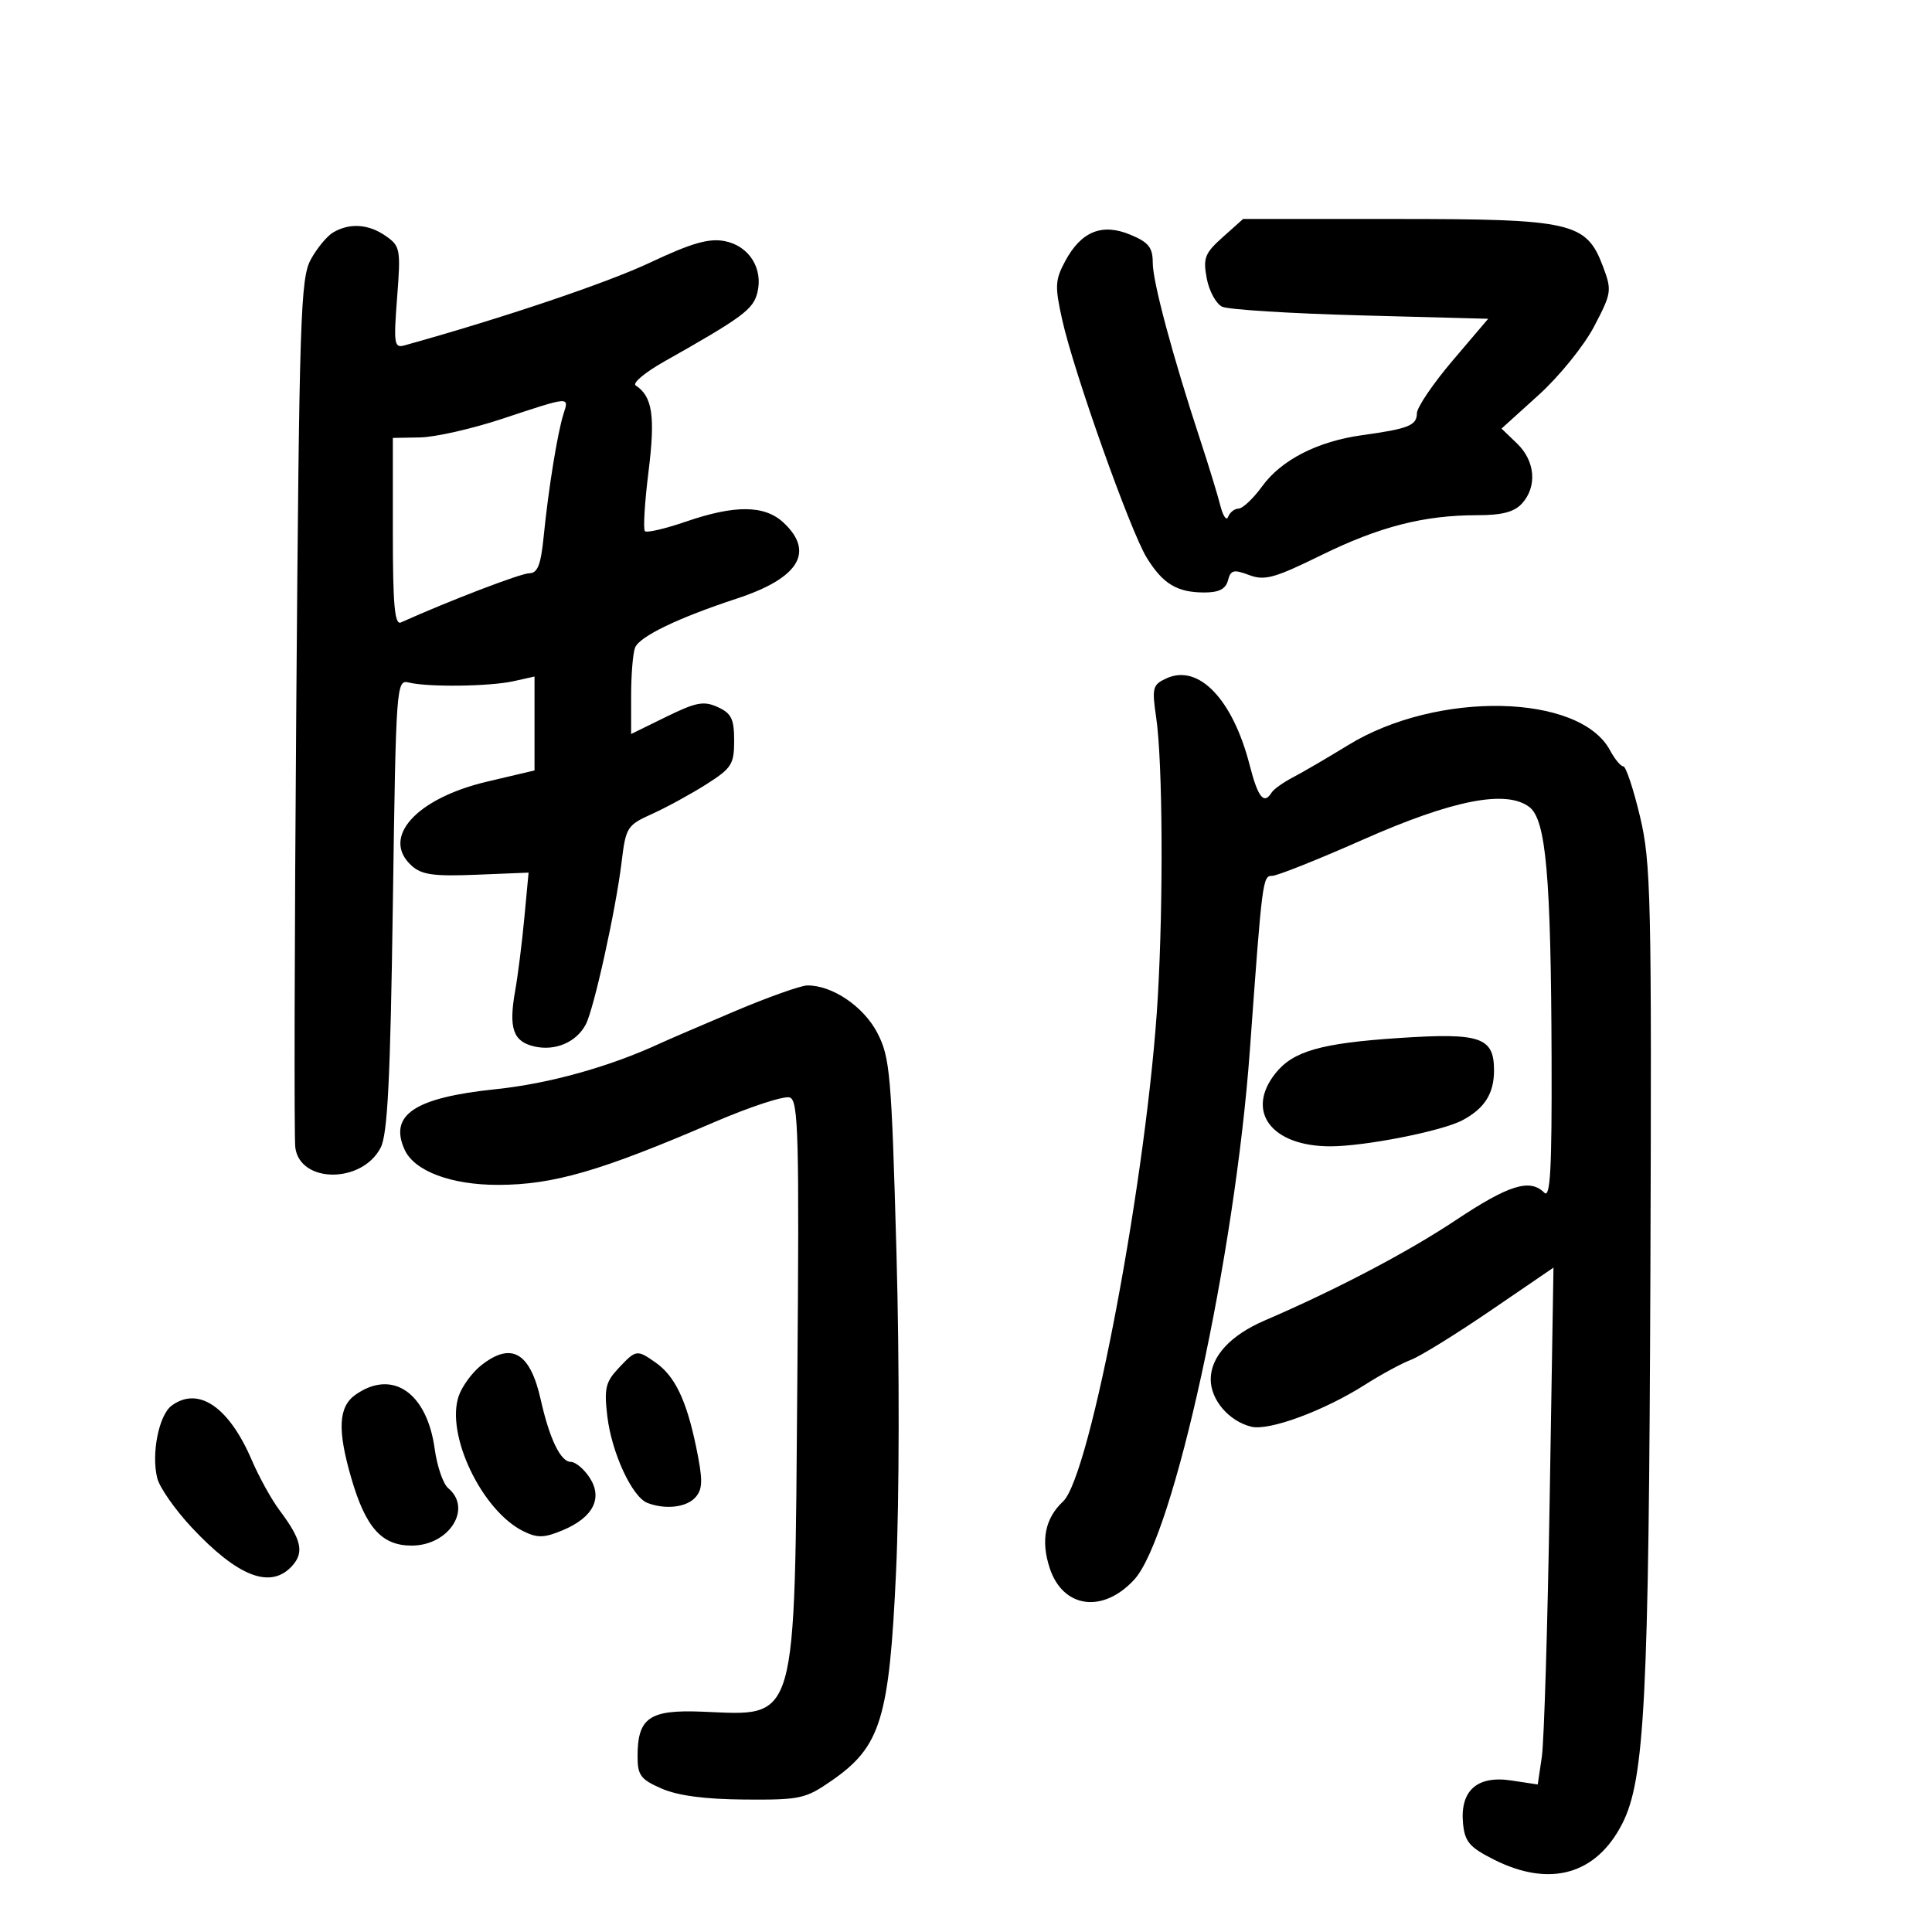 <svg xmlns="http://www.w3.org/2000/svg" width="300" height="300" viewBox="0 0 300 300" version="1.1">
	<path d="M 189.871 36.824 C 187.076 39.321, 186.789 40.060, 187.383 43.227 C 187.752 45.196, 188.830 47.175, 189.777 47.626 C 190.725 48.076, 200.407 48.682, 211.292 48.972 L 231.085 49.500 225.556 56 C 222.516 59.575, 220.021 63.257, 220.014 64.183 C 219.998 66.068, 218.711 66.581, 211.500 67.576 C 204.607 68.528, 198.965 71.412, 196 75.499 C 194.625 77.394, 192.975 78.957, 192.333 78.972 C 191.692 78.988, 190.960 79.563, 190.707 80.250 C 190.454 80.938, 189.907 80.150, 189.491 78.500 C 189.076 76.850, 187.699 72.350, 186.432 68.500 C 182.125 55.418, 179 43.785, 179 40.837 C 179 38.430, 178.374 37.636, 175.540 36.452 C 171.140 34.614, 167.897 35.919, 165.415 40.528 C 163.827 43.477, 163.777 44.432, 164.939 49.660 C 166.746 57.795, 175.521 82.489, 178.070 86.613 C 180.584 90.680, 182.778 92, 187.028 92 C 189.280 92, 190.329 91.460, 190.679 90.119 C 191.101 88.506, 191.567 88.388, 193.957 89.290 C 196.368 90.200, 197.870 89.788, 205.121 86.228 C 214.197 81.772, 221.102 80, 229.394 80 C 233.255 80, 235.139 79.504, 236.345 78.171 C 238.715 75.553, 238.387 71.582, 235.579 68.880 L 233.157 66.549 238.929 61.326 C 242.123 58.436, 245.968 53.683, 247.537 50.686 C 250.253 45.499, 250.311 45.103, 248.912 41.384 C 246.323 34.504, 244.141 34.003, 216.766 34.002 L 193.032 34 189.871 36.824 M 51.750 36.080 C 50.787 36.641, 49.216 38.540, 48.257 40.300 C 46.666 43.222, 46.471 49.229, 46.008 109.500 C 45.728 145.800, 45.660 176.710, 45.854 178.189 C 46.593 183.788, 56.236 183.796, 59.112 178.200 C 60.187 176.109, 60.613 167.606, 61 140.500 C 61.491 106.128, 61.536 105.509, 63.500 105.987 C 66.511 106.721, 76.069 106.596, 79.750 105.775 L 83 105.050 83 112.342 L 83 119.634 75.635 121.371 C 64.599 123.972, 59.116 130.080, 63.916 134.424 C 65.477 135.836, 67.336 136.097, 73.954 135.829 L 82.077 135.500 81.422 142.500 C 81.063 146.350, 80.422 151.448, 79.998 153.829 C 78.953 159.706, 79.677 161.770, 83.043 162.509 C 86.269 163.218, 89.486 161.829, 90.948 159.097 C 92.211 156.737, 95.631 141.252, 96.523 133.856 C 97.175 128.455, 97.378 128.133, 101.253 126.386 C 103.480 125.382, 107.259 123.319, 109.651 121.802 C 113.611 119.291, 114 118.683, 114 115.001 C 114 111.637, 113.571 110.762, 111.449 109.795 C 109.279 108.806, 108.088 109.031, 103.449 111.306 L 98 113.978 98 108.071 C 98 104.822, 98.273 101.451, 98.607 100.581 C 99.274 98.844, 105.261 95.952, 114.425 92.941 C 124.042 89.780, 126.539 85.734, 121.686 81.174 C 118.752 78.419, 114.154 78.367, 106.492 81.003 C 103.291 82.104, 100.434 82.768, 100.144 82.477 C 99.854 82.187, 100.105 78.023, 100.702 73.225 C 101.773 64.623, 101.315 61.552, 98.707 59.852 C 98.160 59.496, 100.140 57.834, 103.106 56.159 C 115.296 49.275, 116.948 48.056, 117.598 45.466 C 118.548 41.682, 116.300 38.147, 112.492 37.432 C 110.043 36.973, 107.359 37.752, 100.902 40.795 C 94.211 43.948, 77.999 49.410, 62.777 53.639 C 61.215 54.073, 61.111 53.377, 61.663 46.211 C 62.242 38.701, 62.155 38.222, 59.914 36.652 C 57.247 34.784, 54.326 34.580, 51.750 36.080 M 78 65.027 C 73.325 66.577, 67.588 67.880, 65.250 67.922 L 61 68 61 82.607 C 61 93.925, 61.281 97.088, 62.250 96.653 C 69.821 93.255, 80.847 89.030, 82.178 89.017 C 83.485 89.004, 83.982 87.729, 84.428 83.250 C 85.159 75.895, 86.579 67.135, 87.508 64.250 C 88.383 61.536, 88.581 61.520, 78 65.027 M 181.148 105.325 C 178.968 106.318, 178.849 106.768, 179.536 111.449 C 180.537 118.268, 180.660 139.752, 179.785 154.797 C 178.204 181.975, 169.340 229.171, 165.070 233.150 C 162.272 235.756, 161.584 239.208, 163.003 243.509 C 165.057 249.732, 171.256 250.572, 176.120 245.287 C 182.237 238.640, 191.769 194.973, 194.084 163 C 196.004 136.470, 196.064 136, 197.549 136 C 198.314 136, 204.642 133.477, 211.611 130.392 C 225.570 124.215, 233.854 122.585, 237.465 125.306 C 240.067 127.268, 240.836 135.958, 240.929 164.450 C 240.984 181.522, 240.733 186.133, 239.800 185.200 C 237.565 182.965, 234.288 183.984, 226.017 189.489 C 218.549 194.458, 207.466 200.275, 196.370 205.049 C 191.036 207.344, 188 210.659, 188 214.189 C 188 217.372, 190.816 220.665, 194.284 221.535 C 197.045 222.228, 205.592 219.072, 212 214.993 C 214.475 213.417, 217.671 211.685, 219.103 211.145 C 220.535 210.604, 226.098 207.163, 231.465 203.498 L 241.224 196.836 240.636 232.668 C 240.313 252.376, 239.764 270.433, 239.415 272.795 L 238.781 277.090 234.618 276.465 C 229.352 275.676, 226.692 278.068, 227.180 283.156 C 227.451 285.986, 228.187 286.846, 231.962 288.750 C 240.652 293.132, 247.870 291.108, 251.915 283.155 C 255.390 276.323, 256.033 263.762, 256.271 198 C 256.483 139.196, 256.363 133.927, 254.650 126.750 C 253.632 122.487, 252.470 119, 252.069 119 C 251.667 119, 250.738 117.879, 250.005 116.510 C 245.281 107.683, 223.149 107.236, 209.362 115.690 C 206.138 117.667, 202.271 119.924, 200.770 120.705 C 199.268 121.487, 197.779 122.548, 197.461 123.063 C 196.265 124.998, 195.339 123.847, 194.052 118.824 C 191.430 108.596, 186.133 103.054, 181.148 105.325 M 114 157.063 C 108.775 159.276, 103.600 161.504, 102.500 162.014 C 94.688 165.640, 85.255 168.271, 77 169.127 C 64.379 170.436, 60.360 173.106, 62.835 178.536 C 64.346 181.854, 70.075 184.002, 77.372 183.988 C 85.941 183.972, 93.260 181.848, 110.820 174.285 C 116.497 171.840, 121.821 170.101, 122.653 170.420 C 123.978 170.929, 124.121 176.356, 123.810 214.250 C 123.364 268.526, 123.978 266.386, 109.015 265.787 C 100.825 265.459, 99 266.727, 99 272.742 C 99 275.668, 99.485 276.313, 102.750 277.735 C 105.267 278.832, 109.510 279.390, 115.656 279.434 C 124.263 279.496, 125.073 279.319, 129.156 276.487 C 136.766 271.208, 138.085 266.920, 139.140 244.035 C 139.653 232.886, 139.680 211.621, 139.202 194.500 C 138.428 166.750, 138.205 164.192, 136.233 160.388 C 134.104 156.283, 129.222 152.978, 125.349 153.020 C 124.332 153.031, 119.225 154.850, 114 157.063 M 217.221 161.182 C 205.079 161.987, 200.748 163.233, 198.016 166.707 C 193.369 172.615, 197.450 178, 206.573 178 C 211.962 178, 223.955 175.630, 227.110 173.941 C 230.548 172.101, 232 169.793, 231.992 166.179 C 231.981 161.051, 229.885 160.342, 217.221 161.182 M 74.735 211.994 C 73.341 213.091, 71.768 215.228, 71.239 216.744 C 69.151 222.734, 74.827 234.608, 81.295 237.783 C 83.457 238.844, 84.506 238.815, 87.374 237.617 C 92.111 235.638, 93.644 232.632, 91.548 229.433 C 90.671 228.095, 89.361 227, 88.637 227 C 87.051 227, 85.332 223.446, 83.961 217.328 C 82.317 209.991, 79.415 208.313, 74.735 211.994 M 96.031 212.467 C 94.034 214.593, 93.795 215.619, 94.302 219.899 C 94.976 225.592, 98.155 232.462, 100.539 233.377 C 103.388 234.470, 106.714 234.049, 108.062 232.425 C 109.131 231.138, 109.138 229.730, 108.102 224.716 C 106.592 217.405, 104.800 213.674, 101.783 211.561 C 98.895 209.538, 98.763 209.558, 96.031 212.467 M 55.223 216.557 C 52.544 218.433, 52.359 221.989, 54.550 229.525 C 56.786 237.216, 59.276 240, 63.918 240 C 69.744 240, 73.402 234.239, 69.587 231.072 C 68.810 230.427, 67.869 227.681, 67.496 224.969 C 66.295 216.237, 60.929 212.560, 55.223 216.557 M 26.668 218.253 C 24.668 219.716, 23.467 225.739, 24.419 229.532 C 24.783 230.984, 27.186 234.423, 29.759 237.174 C 36.966 244.878, 42.043 246.820, 45.369 243.145 C 47.271 241.043, 46.818 239.060, 43.395 234.499 C 42.156 232.848, 40.223 229.353, 39.099 226.732 C 35.553 218.459, 30.811 215.224, 26.668 218.253" stroke="none" fill="black" fill-rule="evenodd"/>
</svg>